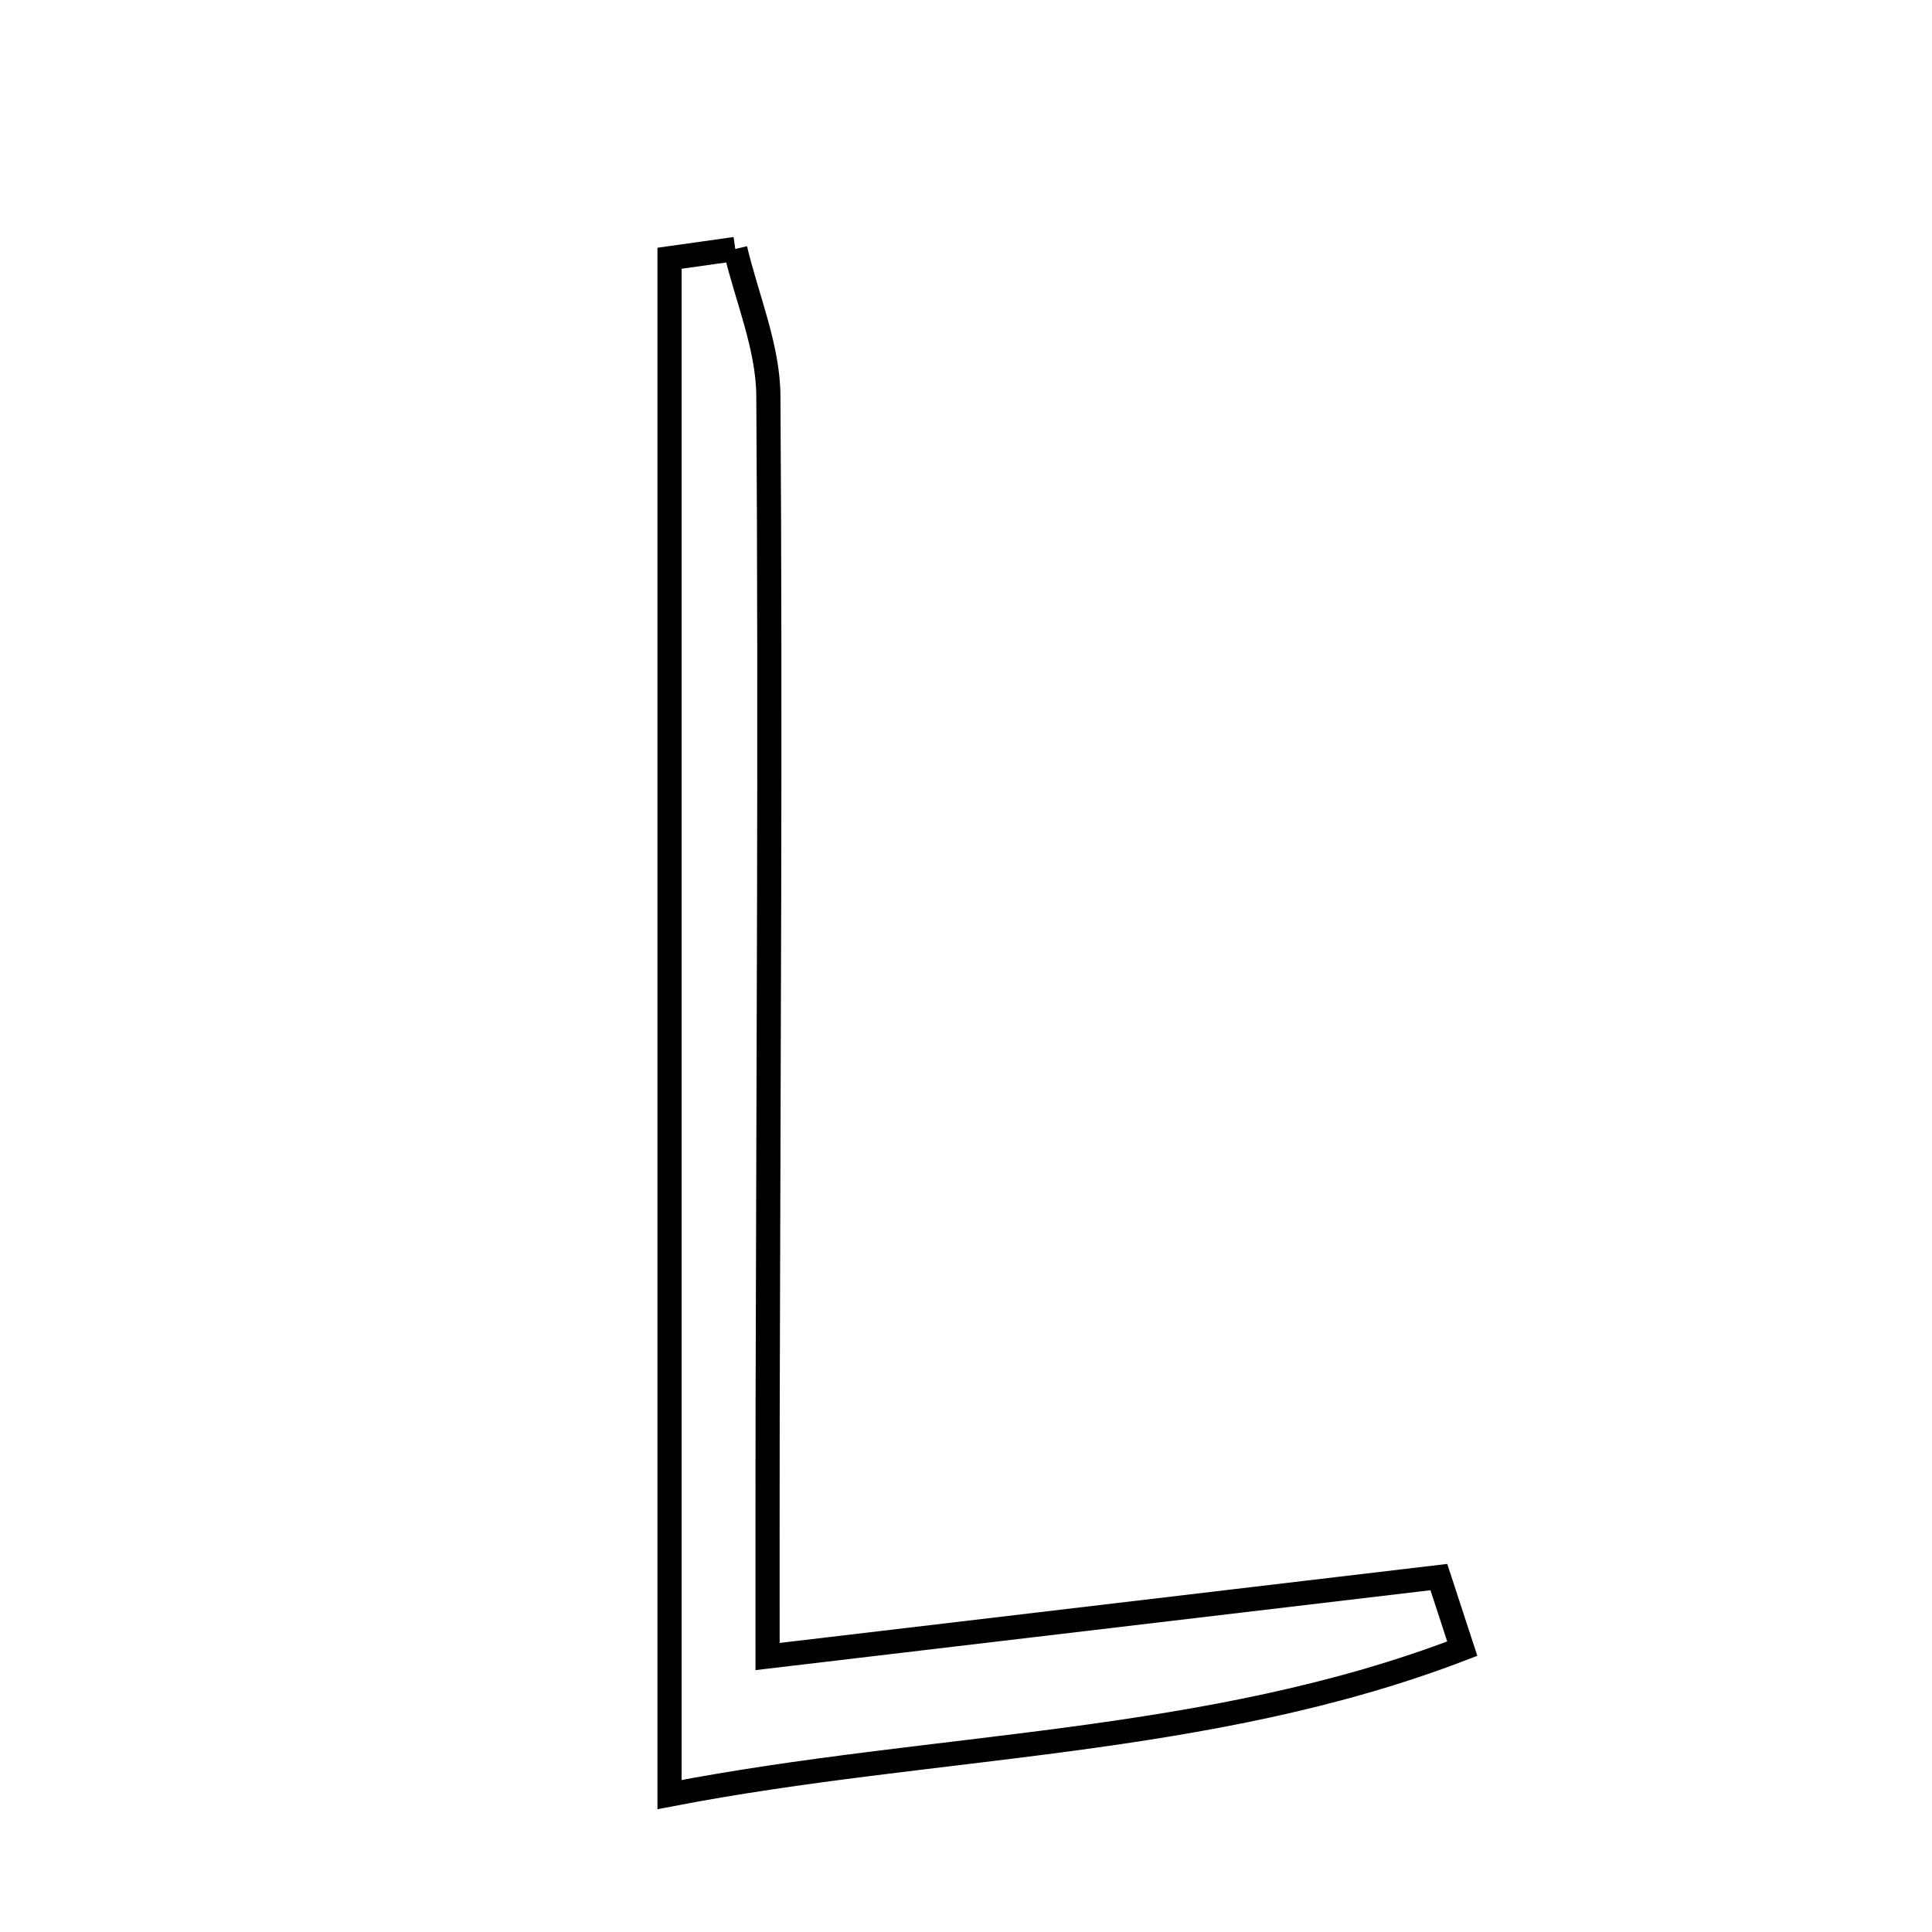 <svg xmlns="http://www.w3.org/2000/svg" viewBox="0.0 0.0 24.0 24.0" height="200px" width="200px"><path fill="none" stroke="black" stroke-width=".3" stroke-opacity="1.0"  filling="0" d="M9.134 3.093 C9.277 3.701 9.541 4.308 9.545 4.917 C9.573 9.109 9.545 13.3 9.536 17.492 C9.534 18.443 9.535 19.395 9.535 20.578 C12.556 20.221 15.215 19.906 17.874 19.591 C17.971 19.887 18.068 20.183 18.165 20.48 C15.011 21.694 11.605 21.658 8.317 22.293 C8.317 15.685 8.317 9.446 8.317 3.208 C8.589 3.17 8.862 3.132 9.134 3.093"></path></svg>